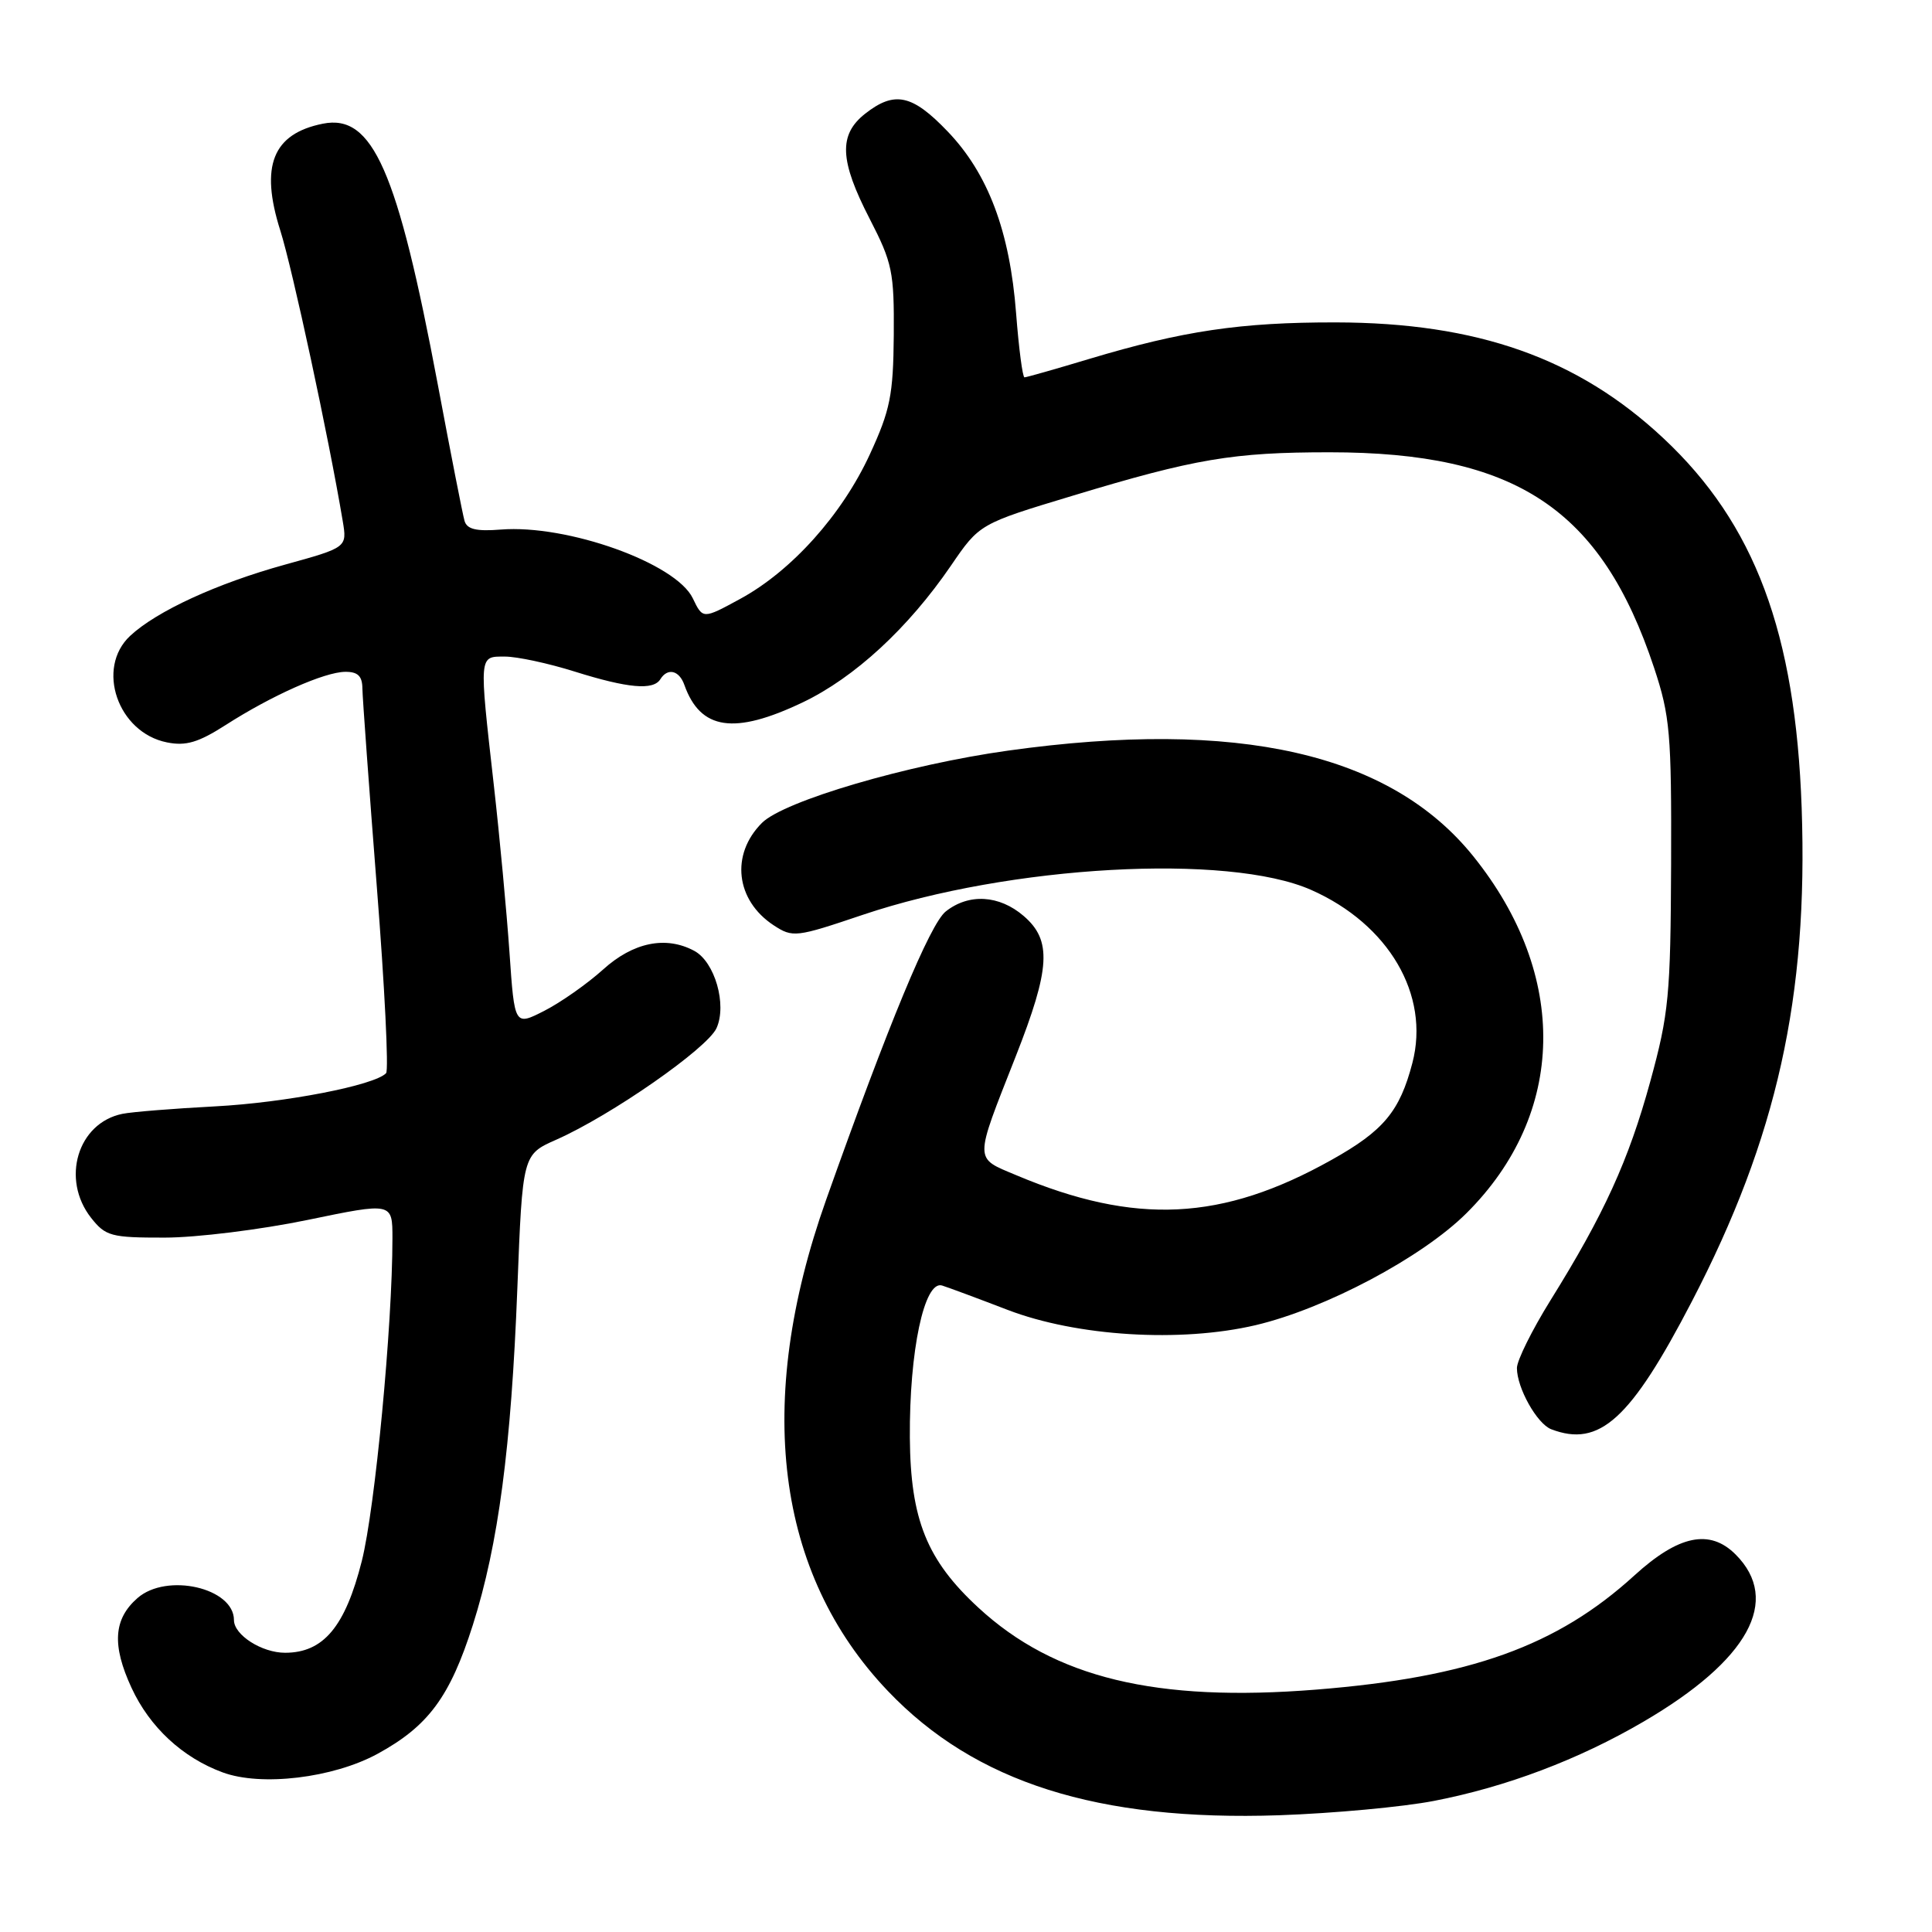 <?xml version="1.0" encoding="UTF-8" standalone="no"?>
<!DOCTYPE svg PUBLIC "-//W3C//DTD SVG 1.1//EN" "http://www.w3.org/Graphics/SVG/1.1/DTD/svg11.dtd" >
<svg xmlns="http://www.w3.org/2000/svg" xmlns:xlink="http://www.w3.org/1999/xlink" version="1.1" viewBox="0 0 256 256">
 <g >
 <path fill="currentColor"
d=" M 190.00 238.63 C 199.58 236.78 209.19 233.15 217.77 228.13 C 231.69 220.00 236.06 212.06 229.97 205.97 C 226.56 202.56 222.43 203.41 216.57 208.75 C 206.31 218.11 194.78 222.25 174.43 223.88 C 153.17 225.58 139.73 222.33 129.66 213.04 C 122.81 206.73 120.64 201.34 120.56 190.50 C 120.48 179.01 122.48 169.59 124.84 170.34 C 125.75 170.63 129.65 172.08 133.50 173.56 C 142.68 177.08 156.41 177.93 166.38 175.59 C 175.62 173.41 188.42 166.62 194.31 160.76 C 207.55 147.59 207.90 129.22 195.22 113.46 C 184.23 99.80 164.04 95.21 133.58 99.46 C 120.28 101.31 103.87 106.13 100.96 109.04 C 96.77 113.23 97.48 119.30 102.52 122.61 C 105.05 124.26 105.46 124.21 114.32 121.22 C 133.81 114.65 162.71 113.04 173.74 117.92 C 184.02 122.47 189.50 131.83 187.15 140.84 C 185.47 147.27 183.34 149.83 176.44 153.69 C 161.95 161.81 150.45 162.37 134.66 155.72 C 129.04 153.35 129.04 154.08 134.58 140.00 C 139.19 128.28 139.40 124.60 135.64 121.37 C 132.41 118.59 128.38 118.35 125.32 120.77 C 123.24 122.41 117.73 135.70 109.46 159.00 C 99.93 185.85 102.78 208.49 117.66 224.08 C 129.20 236.18 145.46 241.34 169.50 240.53 C 176.65 240.28 185.88 239.43 190.00 238.63 Z  M 50.01 232.40 C 56.76 228.72 59.62 224.85 62.66 215.30 C 66.03 204.69 67.74 191.76 68.55 170.74 C 69.24 152.99 69.24 152.99 73.72 151.01 C 80.97 147.80 93.71 138.93 94.94 136.24 C 96.35 133.13 94.72 127.45 91.99 125.99 C 88.22 123.97 83.90 124.86 79.92 128.46 C 77.81 130.36 74.31 132.82 72.14 133.93 C 68.18 135.95 68.18 135.95 67.51 126.22 C 67.14 120.88 66.21 110.88 65.43 104.00 C 63.47 86.61 63.43 87.00 66.91 87.00 C 68.51 87.00 72.67 87.89 76.16 88.99 C 83.21 91.20 86.57 91.50 87.50 90.00 C 88.46 88.45 90.00 88.82 90.68 90.75 C 92.81 96.74 97.28 97.40 106.36 93.07 C 113.24 89.78 120.33 83.24 126.00 74.96 C 129.79 69.41 129.79 69.41 142.15 65.68 C 158.34 60.78 163.38 59.93 176.17 59.93 C 200.89 59.93 212.18 67.42 219.18 88.50 C 221.29 94.88 221.49 97.18 221.43 114.50 C 221.36 131.89 221.13 134.33 218.67 143.30 C 215.80 153.76 212.55 160.89 205.44 172.31 C 203.00 176.24 201.00 180.27 201.00 181.27 C 201.00 183.91 203.66 188.65 205.54 189.38 C 211.94 191.83 216.06 188.09 224.19 172.43 C 235.46 150.73 239.60 132.09 238.73 107.04 C 237.91 83.81 232.52 69.40 220.41 58.07 C 209.08 47.46 195.75 42.75 177.00 42.72 C 164.39 42.70 156.73 43.84 144.36 47.55 C 139.88 48.90 136.00 50.00 135.75 50.00 C 135.50 50.00 135.00 46.19 134.64 41.53 C 133.81 30.65 130.93 23.00 125.56 17.41 C 120.87 12.51 118.53 12.01 114.63 15.07 C 111.10 17.86 111.24 21.25 115.25 29.02 C 118.24 34.83 118.49 36.04 118.43 44.41 C 118.36 52.37 117.96 54.34 115.26 60.20 C 111.57 68.21 104.89 75.65 98.09 79.35 C 93.13 82.05 93.13 82.05 91.80 79.28 C 89.57 74.62 75.17 69.47 66.36 70.17 C 63.10 70.43 61.87 70.13 61.55 69.01 C 61.31 68.18 59.72 60.08 58.02 51.00 C 52.66 22.53 49.38 15.07 42.78 16.39 C 36.13 17.72 34.43 21.99 37.14 30.54 C 38.76 35.66 43.55 57.92 45.41 69.02 C 46.00 72.54 46.00 72.54 37.75 74.82 C 28.74 77.31 20.76 80.98 17.25 84.25 C 12.66 88.53 15.60 97.07 22.12 98.37 C 24.63 98.88 26.29 98.38 29.90 96.07 C 36.03 92.14 42.98 89.05 45.75 89.02 C 47.42 89.01 48.01 89.58 48.02 91.25 C 48.04 92.49 48.90 104.30 49.93 117.50 C 50.97 130.70 51.52 141.81 51.16 142.20 C 49.64 143.81 37.81 146.11 28.50 146.60 C 23.00 146.89 17.48 147.33 16.22 147.59 C 10.29 148.79 8.05 156.25 12.07 161.37 C 13.99 163.80 14.71 164.00 21.82 163.99 C 26.05 163.99 34.56 162.93 40.75 161.65 C 52.00 159.32 52.00 159.32 52.00 164.08 C 52.00 175.66 49.70 199.85 47.94 206.85 C 45.74 215.55 42.86 219.00 37.77 219.00 C 34.69 219.00 31.00 216.64 31.00 214.67 C 31.00 210.40 22.10 208.36 18.22 211.75 C 15.04 214.53 14.81 217.99 17.43 223.65 C 19.84 228.86 24.18 232.89 29.50 234.85 C 34.61 236.74 44.12 235.60 50.01 232.40 Z "/>
</g>
</svg>